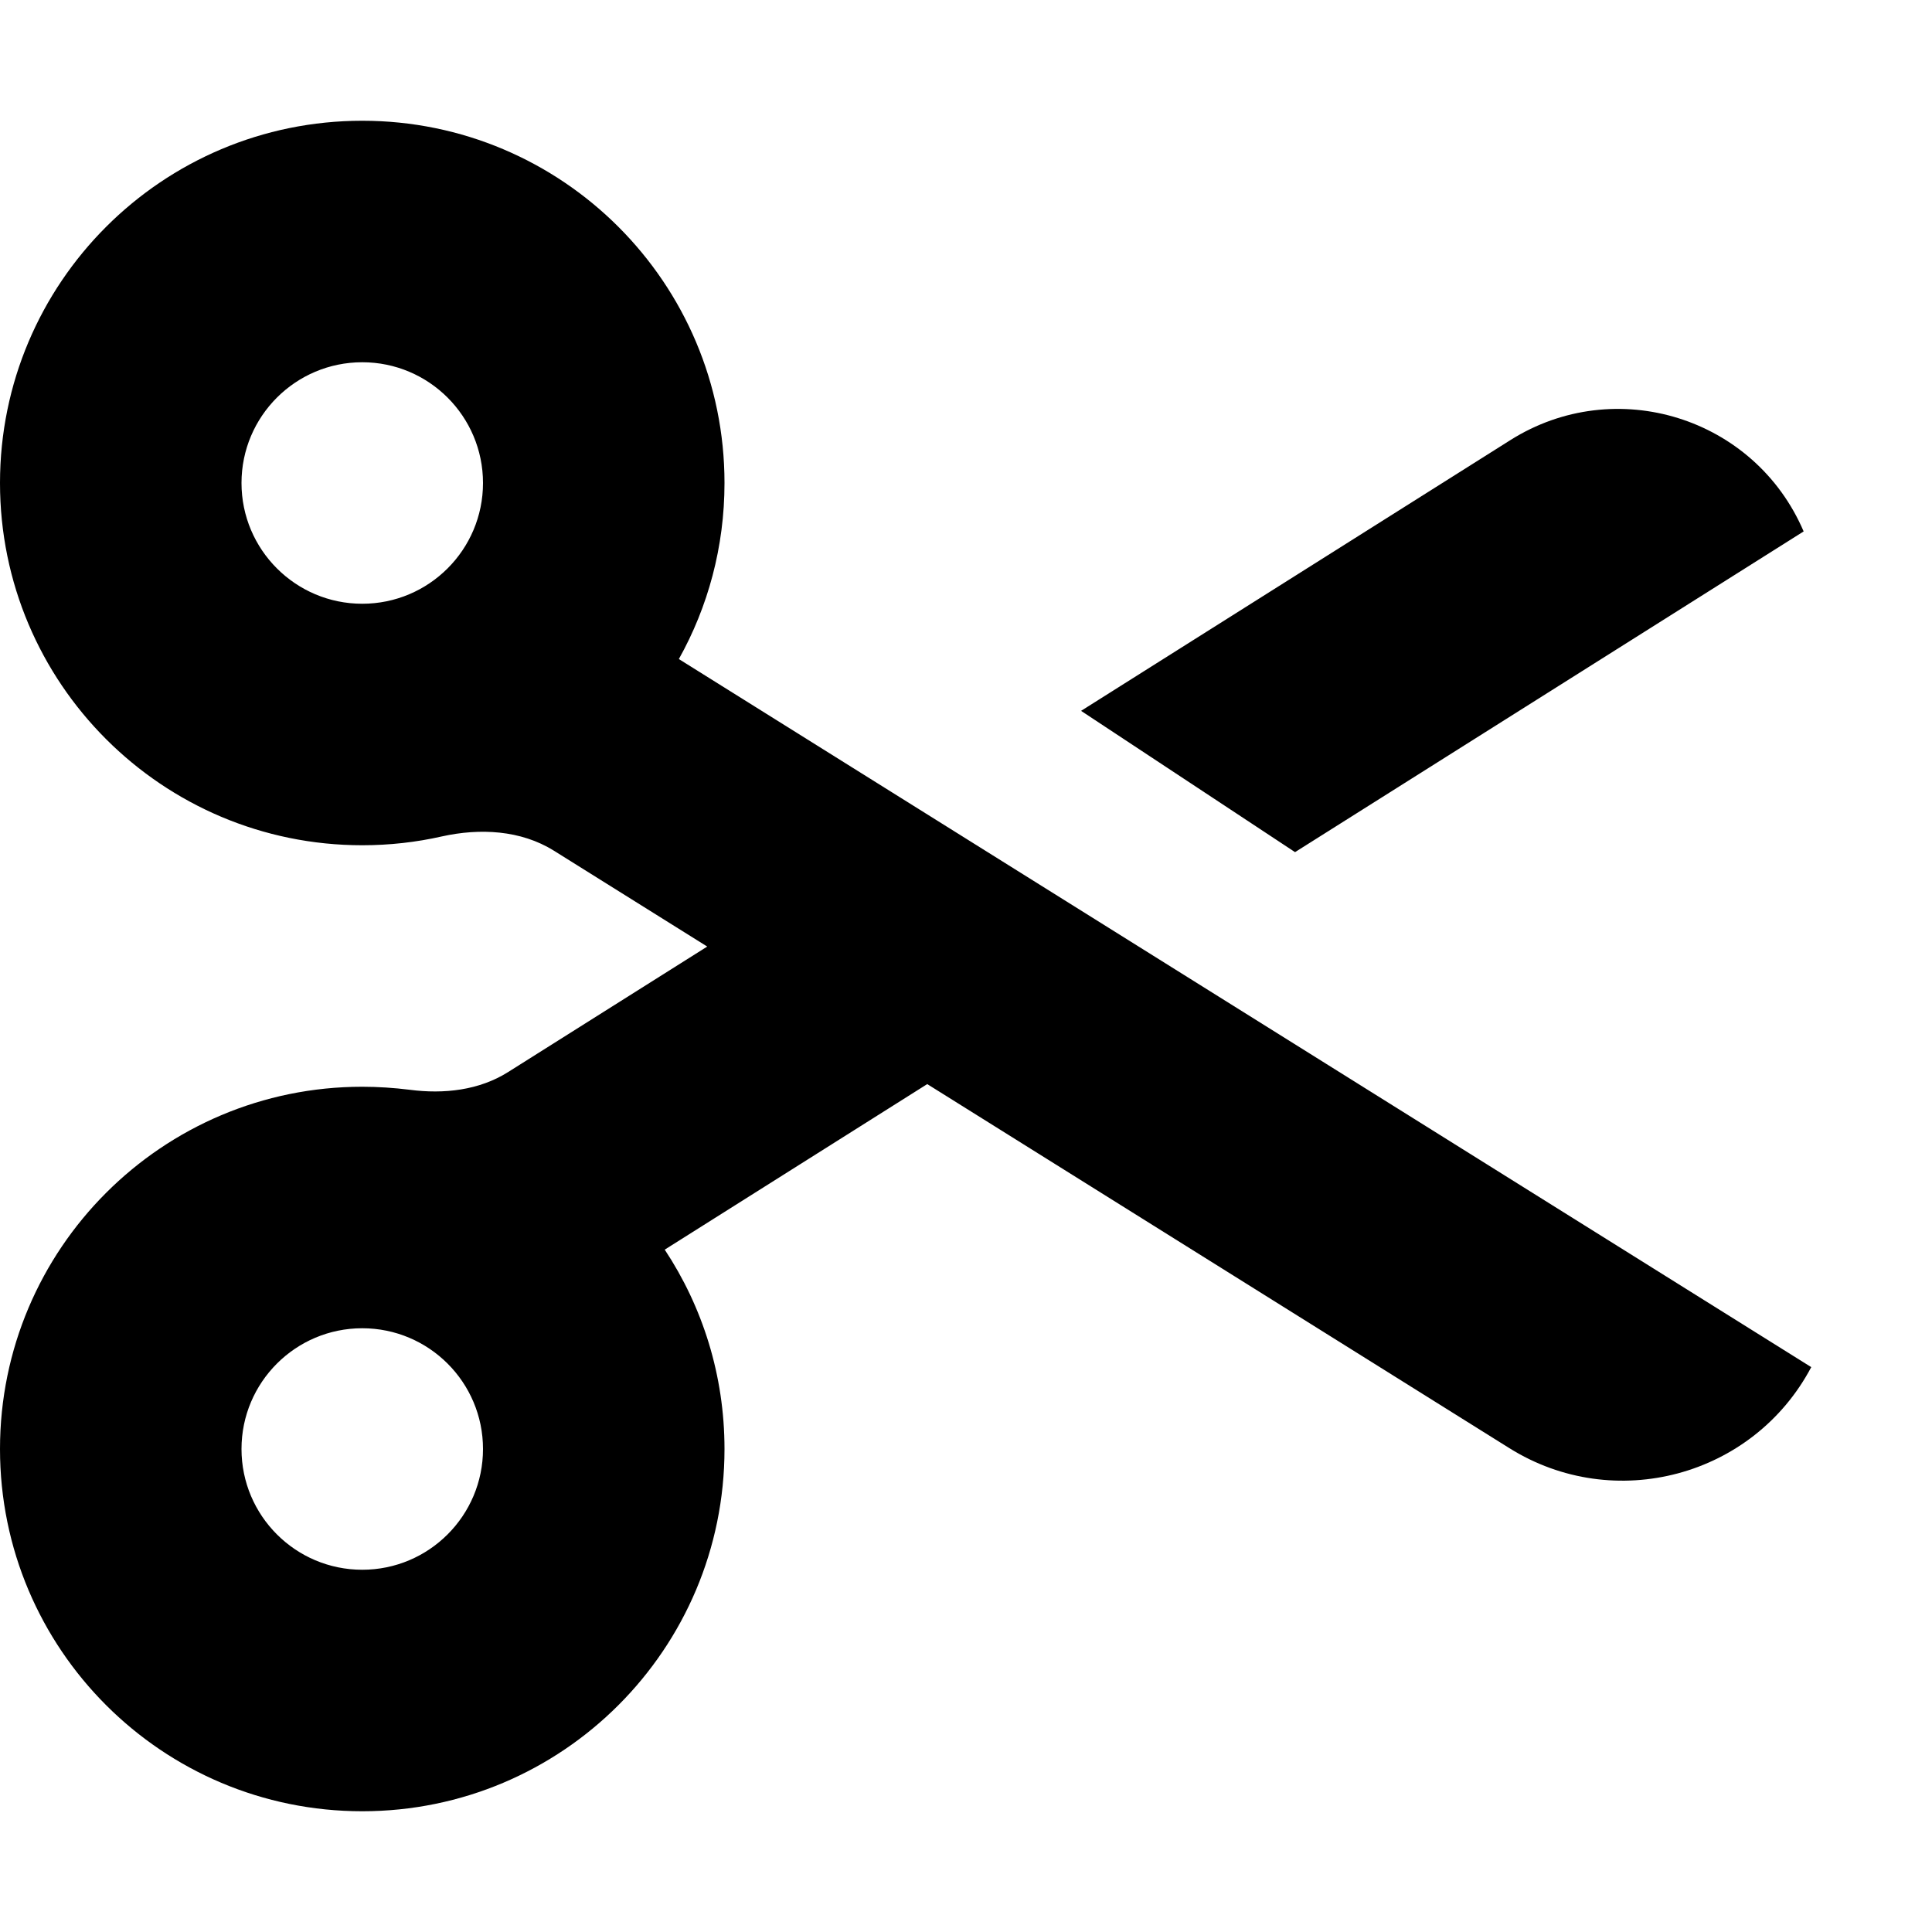 <svg  xmlns="http://www.w3.org/2000/svg" focusable="false" viewBox="0 0 16 16"><path fill-rule="evenodd" clip-rule="evenodd" fill="currentColor" d="M4 4C4 4.552 3.552 5 3 5C2.448 5 2 4.552 2 4C2 3.448 2.448 3 3 3C3.552 3 4 3.448 4 4ZM6 4C6 4.529 5.863 5.027 5.622 5.458L15 11.322C14.52 12.229 13.37 12.537 12.5 11.993L7.679 8.978L5.505 10.349C5.818 10.822 6 11.39 6 12C6 13.657 4.657 15 3 15C1.343 15 0 13.657 0 12C0 10.343 1.343 9 3 9C3.133 9 3.264 9.009 3.393 9.025C3.675 9.062 3.969 9.03 4.21 8.877L5.857 7.839L4.587 7.045C4.313 6.874 3.974 6.857 3.659 6.927C3.447 6.975 3.226 7 3 7C1.343 7 0 5.657 0 4C0 2.343 1.343 1 3 1C4.657 1 6 2.343 6 4ZM4 12C4 12.552 3.552 13 3 13C2.448 13 2 12.552 2 12C2 11.448 2.448 11 3 11C3.552 11 4 11.448 4 12ZM14.937 4.401L10.725 7.057L8.953 5.887L12.508 3.645C13.378 3.096 14.532 3.455 14.937 4.401Z"/></svg>

